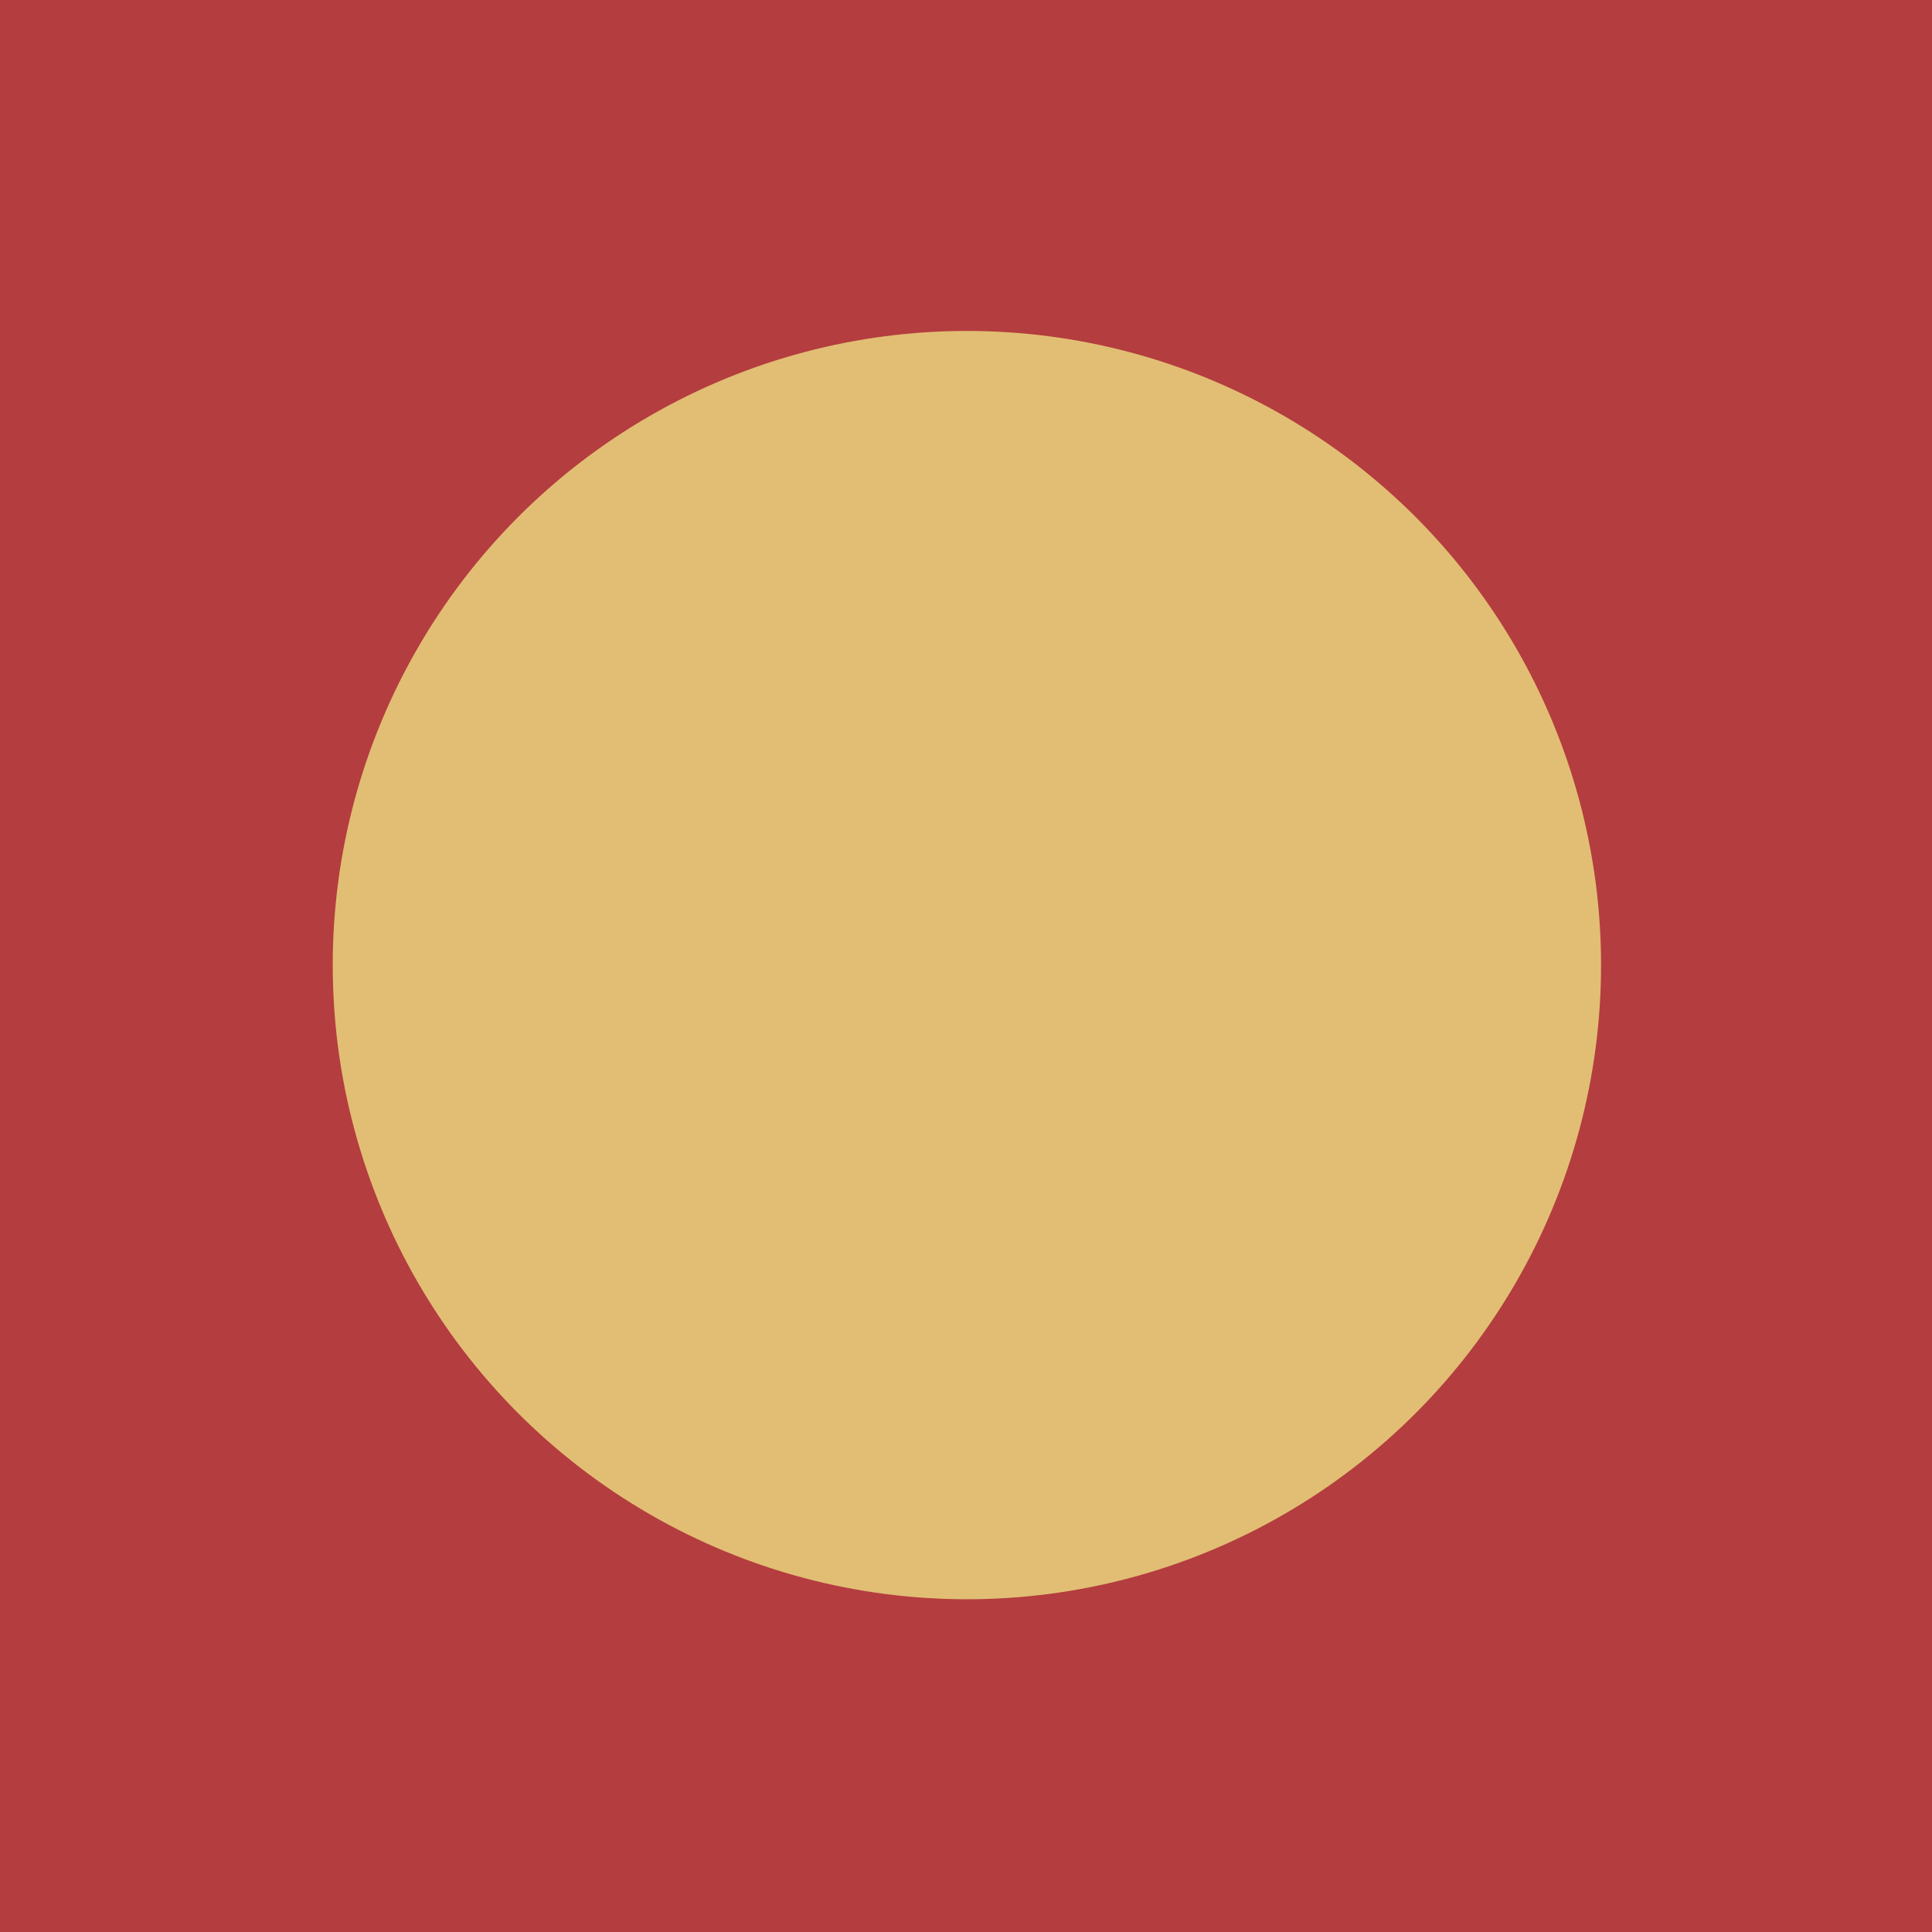 <svg width="1080" height="1080" viewBox="0 0 1080 1080" fill="none" xmlns="http://www.w3.org/2000/svg">
<path d="M1080 0H0V1080H1080V0Z" fill="#B43D3F"/>
<circle cx="540.5" cy="539.5" r="354.5" fill="#E1BE73"/>
</svg>
